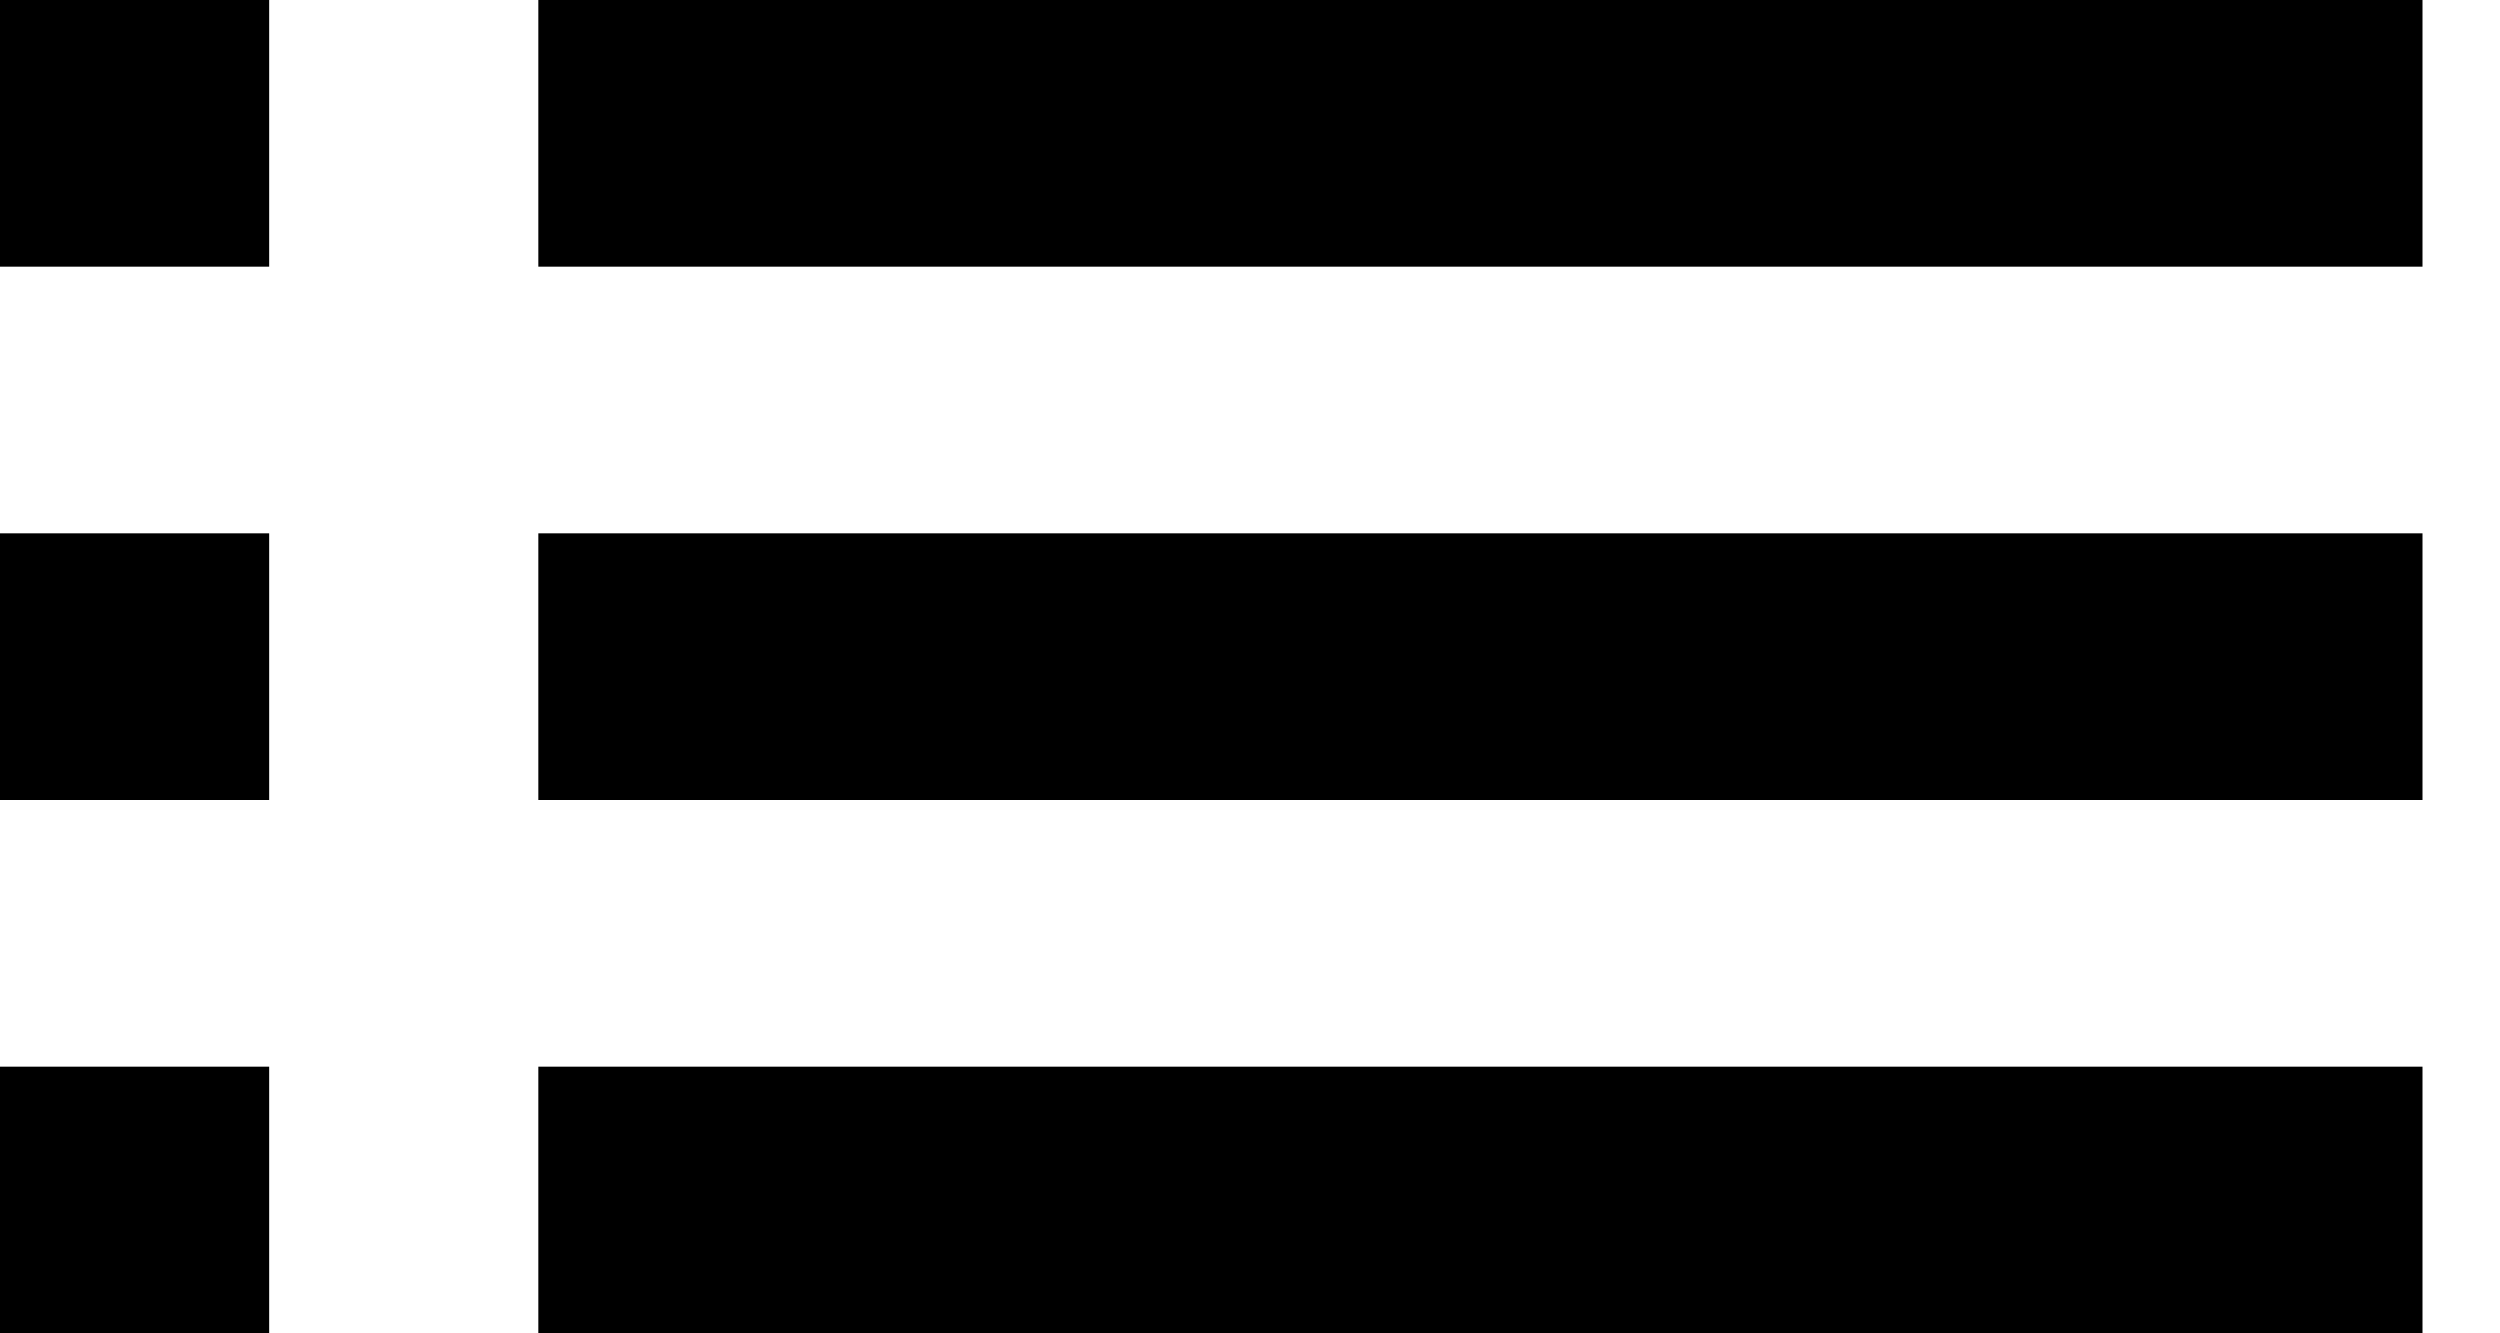 <svg width="30" height="16" viewBox="0 0 30 16" fill="none" xmlns="http://www.w3.org/2000/svg">
<path d="M0 9.6H3.23V6.4H0V9.6ZM0 16H3.23V12.8H0V16ZM0 3.2H3.23V0H0V3.2ZM6.46 9.6H29.07V6.4H6.46V9.6ZM6.46 16H29.07V12.8H6.46V16ZM6.46 0V3.2H29.07V0H6.46Z" fill="black"/>
</svg>
